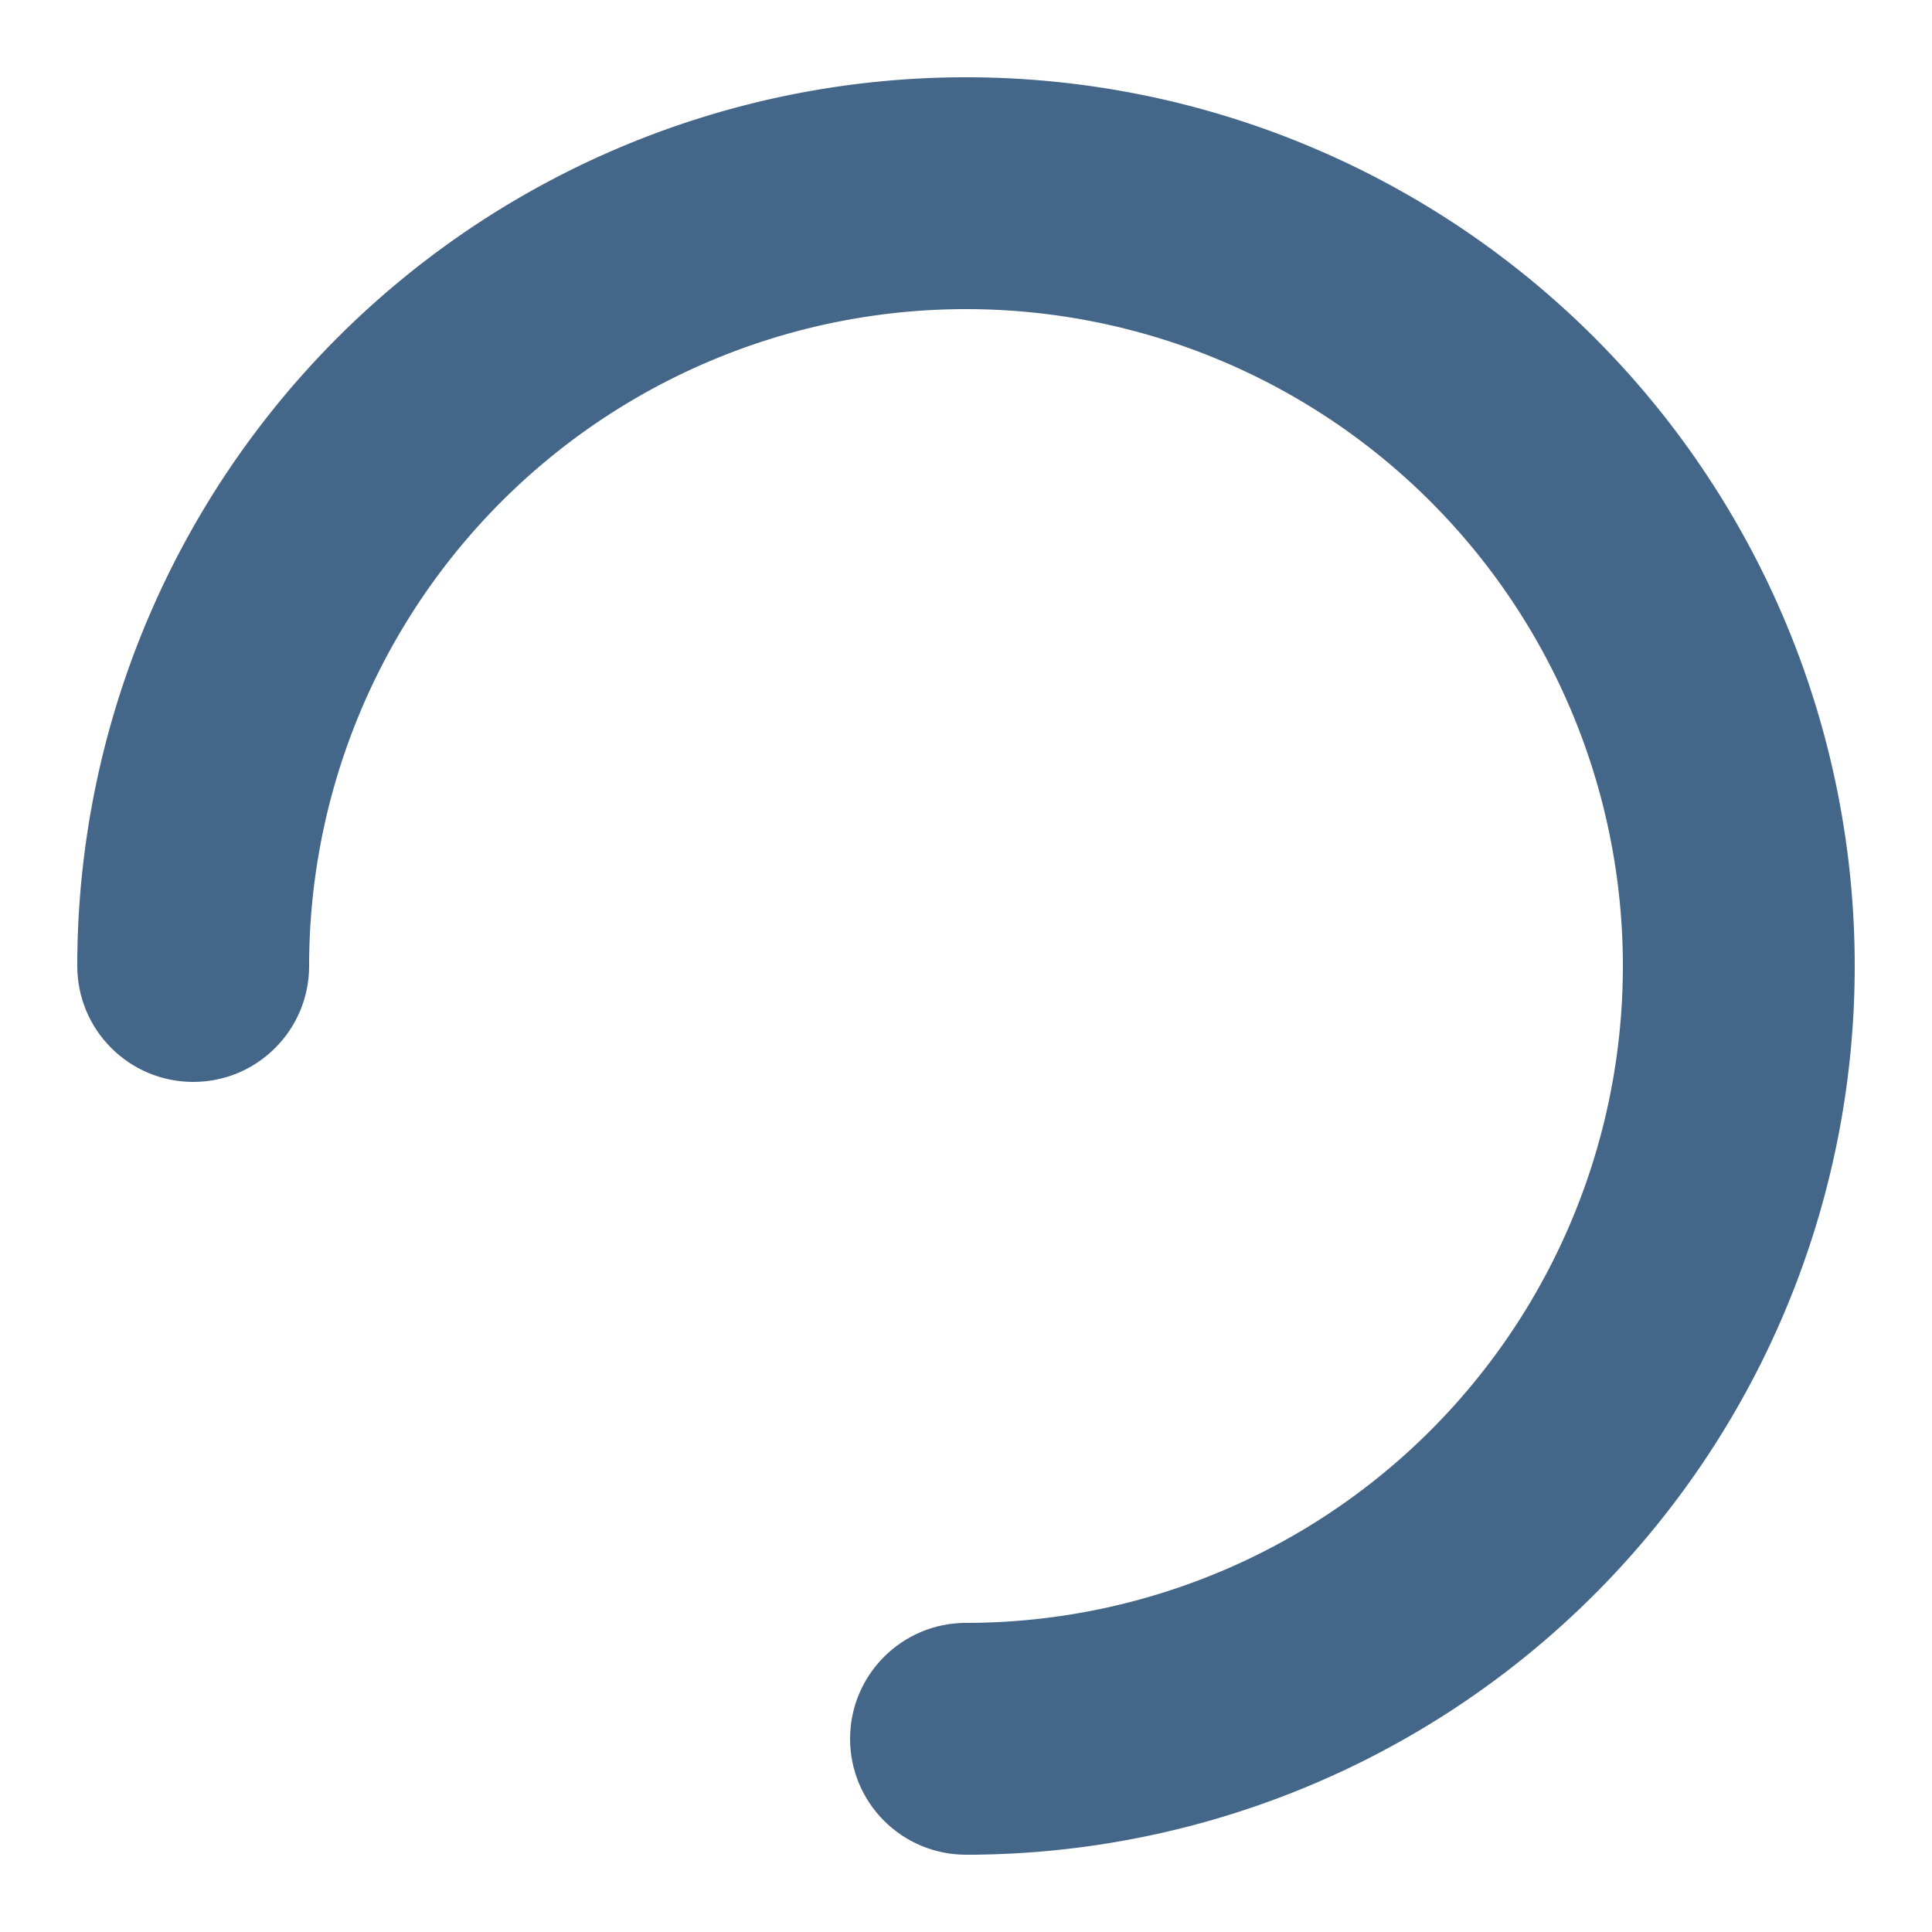 <svg version="1.1" id="Layer_1" xmlns="http://www.w3.org/2000/svg" xmlns:xlink="http://www.w3.org/1999/xlink" x="0px" y="0px"
        width="500px" height="500px" viewBox="0 0 500 500" enable-background="new 0 0 500 500"
        xml:space="preserve" class="radial">
	<path id="arc1" fill="none" stroke="#446688" stroke-width="60" d="M 250 450 A 200 200 0 1 0 50 250"></path>
	<circle cx="50" cy="250" r="30" fill="#446688"/>
  <circle cx="250" cy="450" r="30" fill="#446688"/>
</svg>